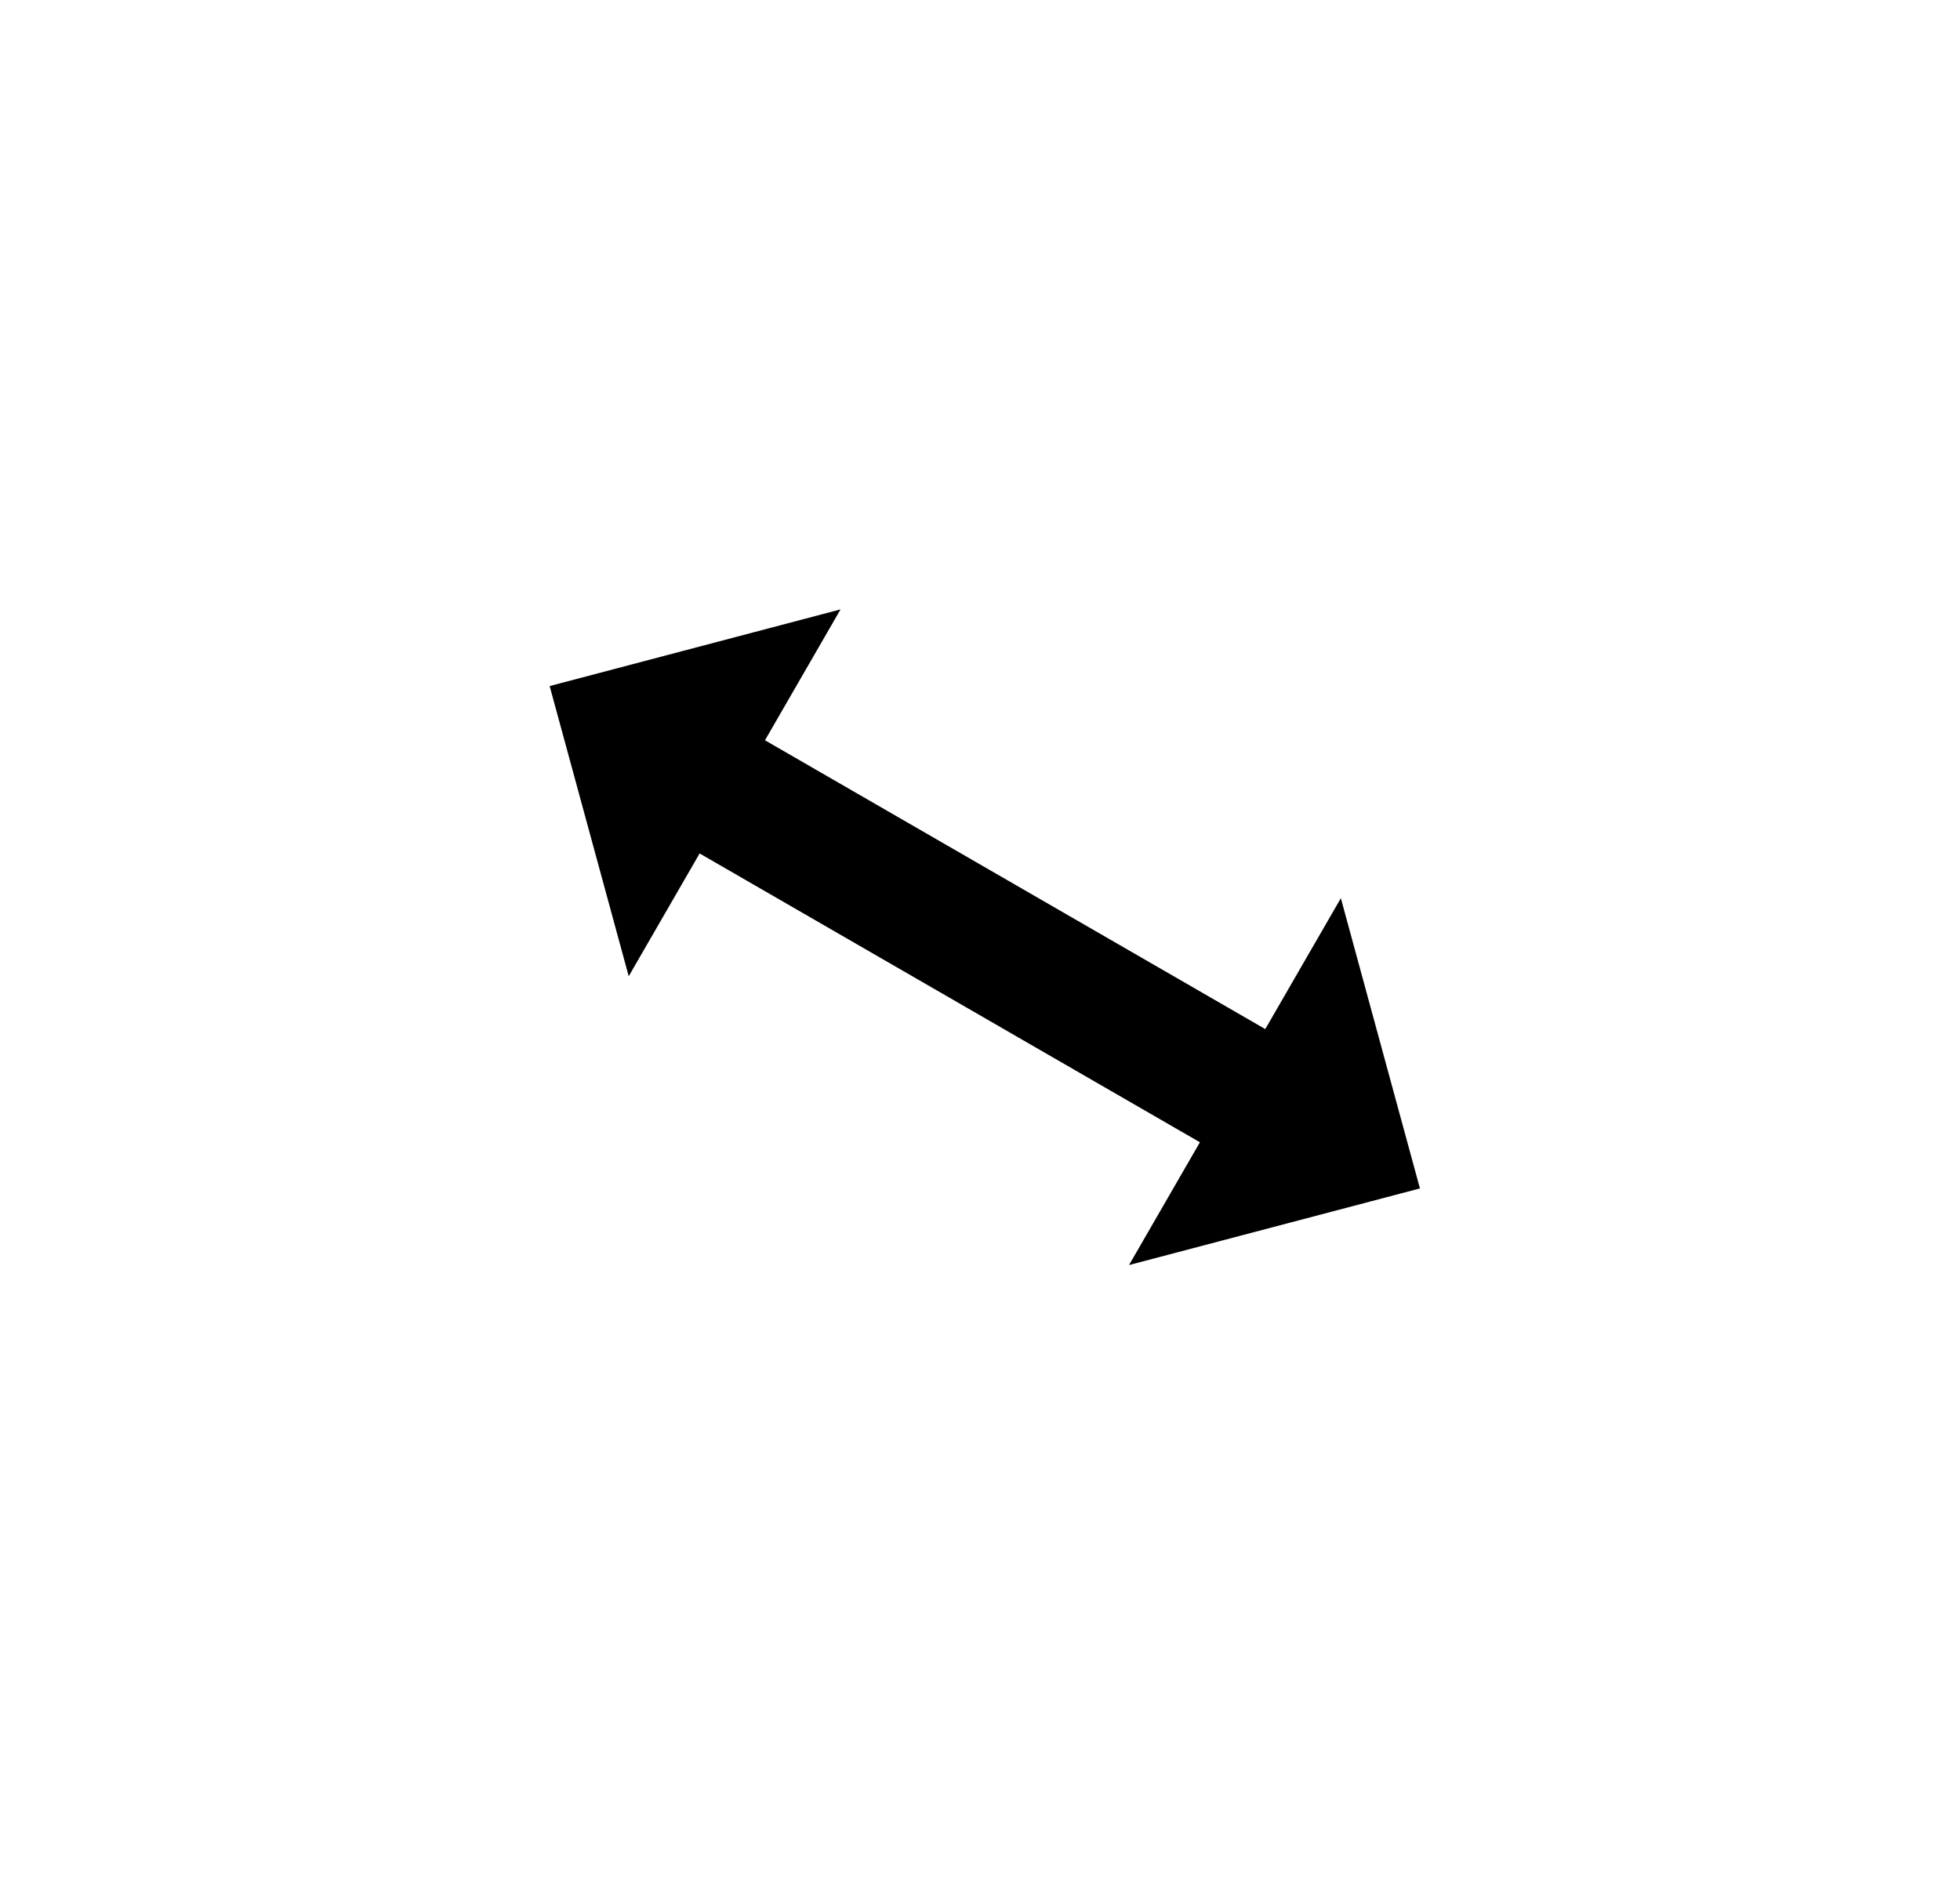 <svg xmlns="http://www.w3.org/2000/svg" xmlns:xlink="http://www.w3.org/1999/xlink" fill="none" version="1.1"
     width="40.283" height="38.855" viewBox="0 0 40.283 38.855">
    <defs>
        <filter id="master_svg0_11_001" filterUnits="objectBoundingBox" color-interpolation-filters="sRGB" x="-4" y="-1"
                width="27" height="27">
            <feFlood flood-opacity="0" result="BackgroundImageFix"/>
            <feColorMatrix in="SourceAlpha" type="matrix" values="0 0 0 0 0 0 0 0 0 0 0 0 0 0 0 0 0 0 127 0"/>
            <feOffset dy="3" dx="0"/>
            <feGaussianBlur stdDeviation="1"/>
            <feColorMatrix type="matrix" values="0 0 0 0 0 0 0 0 0 0 0 0 0 0 0 0 0 0 0.3 0"/>
            <feBlend mode="normal" in2="BackgroundImageFix" result="effect1_dropShadow"/>
            <feBlend mode="normal" in="SourceGraphic" in2="effect1_dropShadow" result="shape"/>
        </filter>
    </defs>
    <g transform="matrix(-0.866,-0.5,0.5,-0.866,22.396,77.752)"
       filter="url(#master_svg0_11_001)">
        <g>
            <path d="M35.552,38.609L35.552,43.624L26.677,43.624L26.677,38.609L18.656,46.563L26.677,54.517L26.677,49.311L35.552,49.311L35.552,54.517L43.573,46.563L35.552,38.609ZM35.552,47.811L37.052,47.811L37.052,48.805L37.052,49.311L37.052,50.917L38.552,49.43L40.378,47.619L41.443,46.563L40.378,45.507L38.552,43.696L37.052,42.209L37.052,43.624L37.052,44.321L37.052,45.124L35.552,45.124L26.677,45.124L25.177,45.124L25.177,44.321L25.177,42.209L20.786,46.563L23.677,49.43L25.177,50.917L25.177,48.805L25.177,47.811L35.552,47.811L35.552,47.811Z"
                  fill-rule="evenodd" fill="#FFFFFF" fill-opacity="1"/>
        </g>
        <g transform="matrix(-0.707,-0.707,0.707,-0.707,12.888,119.121)">
            <path d="M35.237,69.411C35.237,69.411,37.298,71.472,37.298,71.472C37.298,71.472,31.115,71.498,31.115,71.498C31.115,71.498,31.14,65.314,31.14,65.314C31.14,65.314,33.337,67.511,33.337,67.511C33.337,67.511,41.734,59.114,41.734,59.114C41.734,59.114,39.537,56.917,39.537,56.917C39.537,56.917,45.721,56.891,45.721,56.891C45.721,56.891,45.695,63.075,45.695,63.075C45.695,63.075,43.634,61.014,43.634,61.014C43.634,61.014,35.237,69.411,35.237,69.411C35.237,69.411,35.237,69.411,35.237,69.411Z"
                  fill="#000000" fill-opacity="1"/>
        </g>
    </g>
</svg>